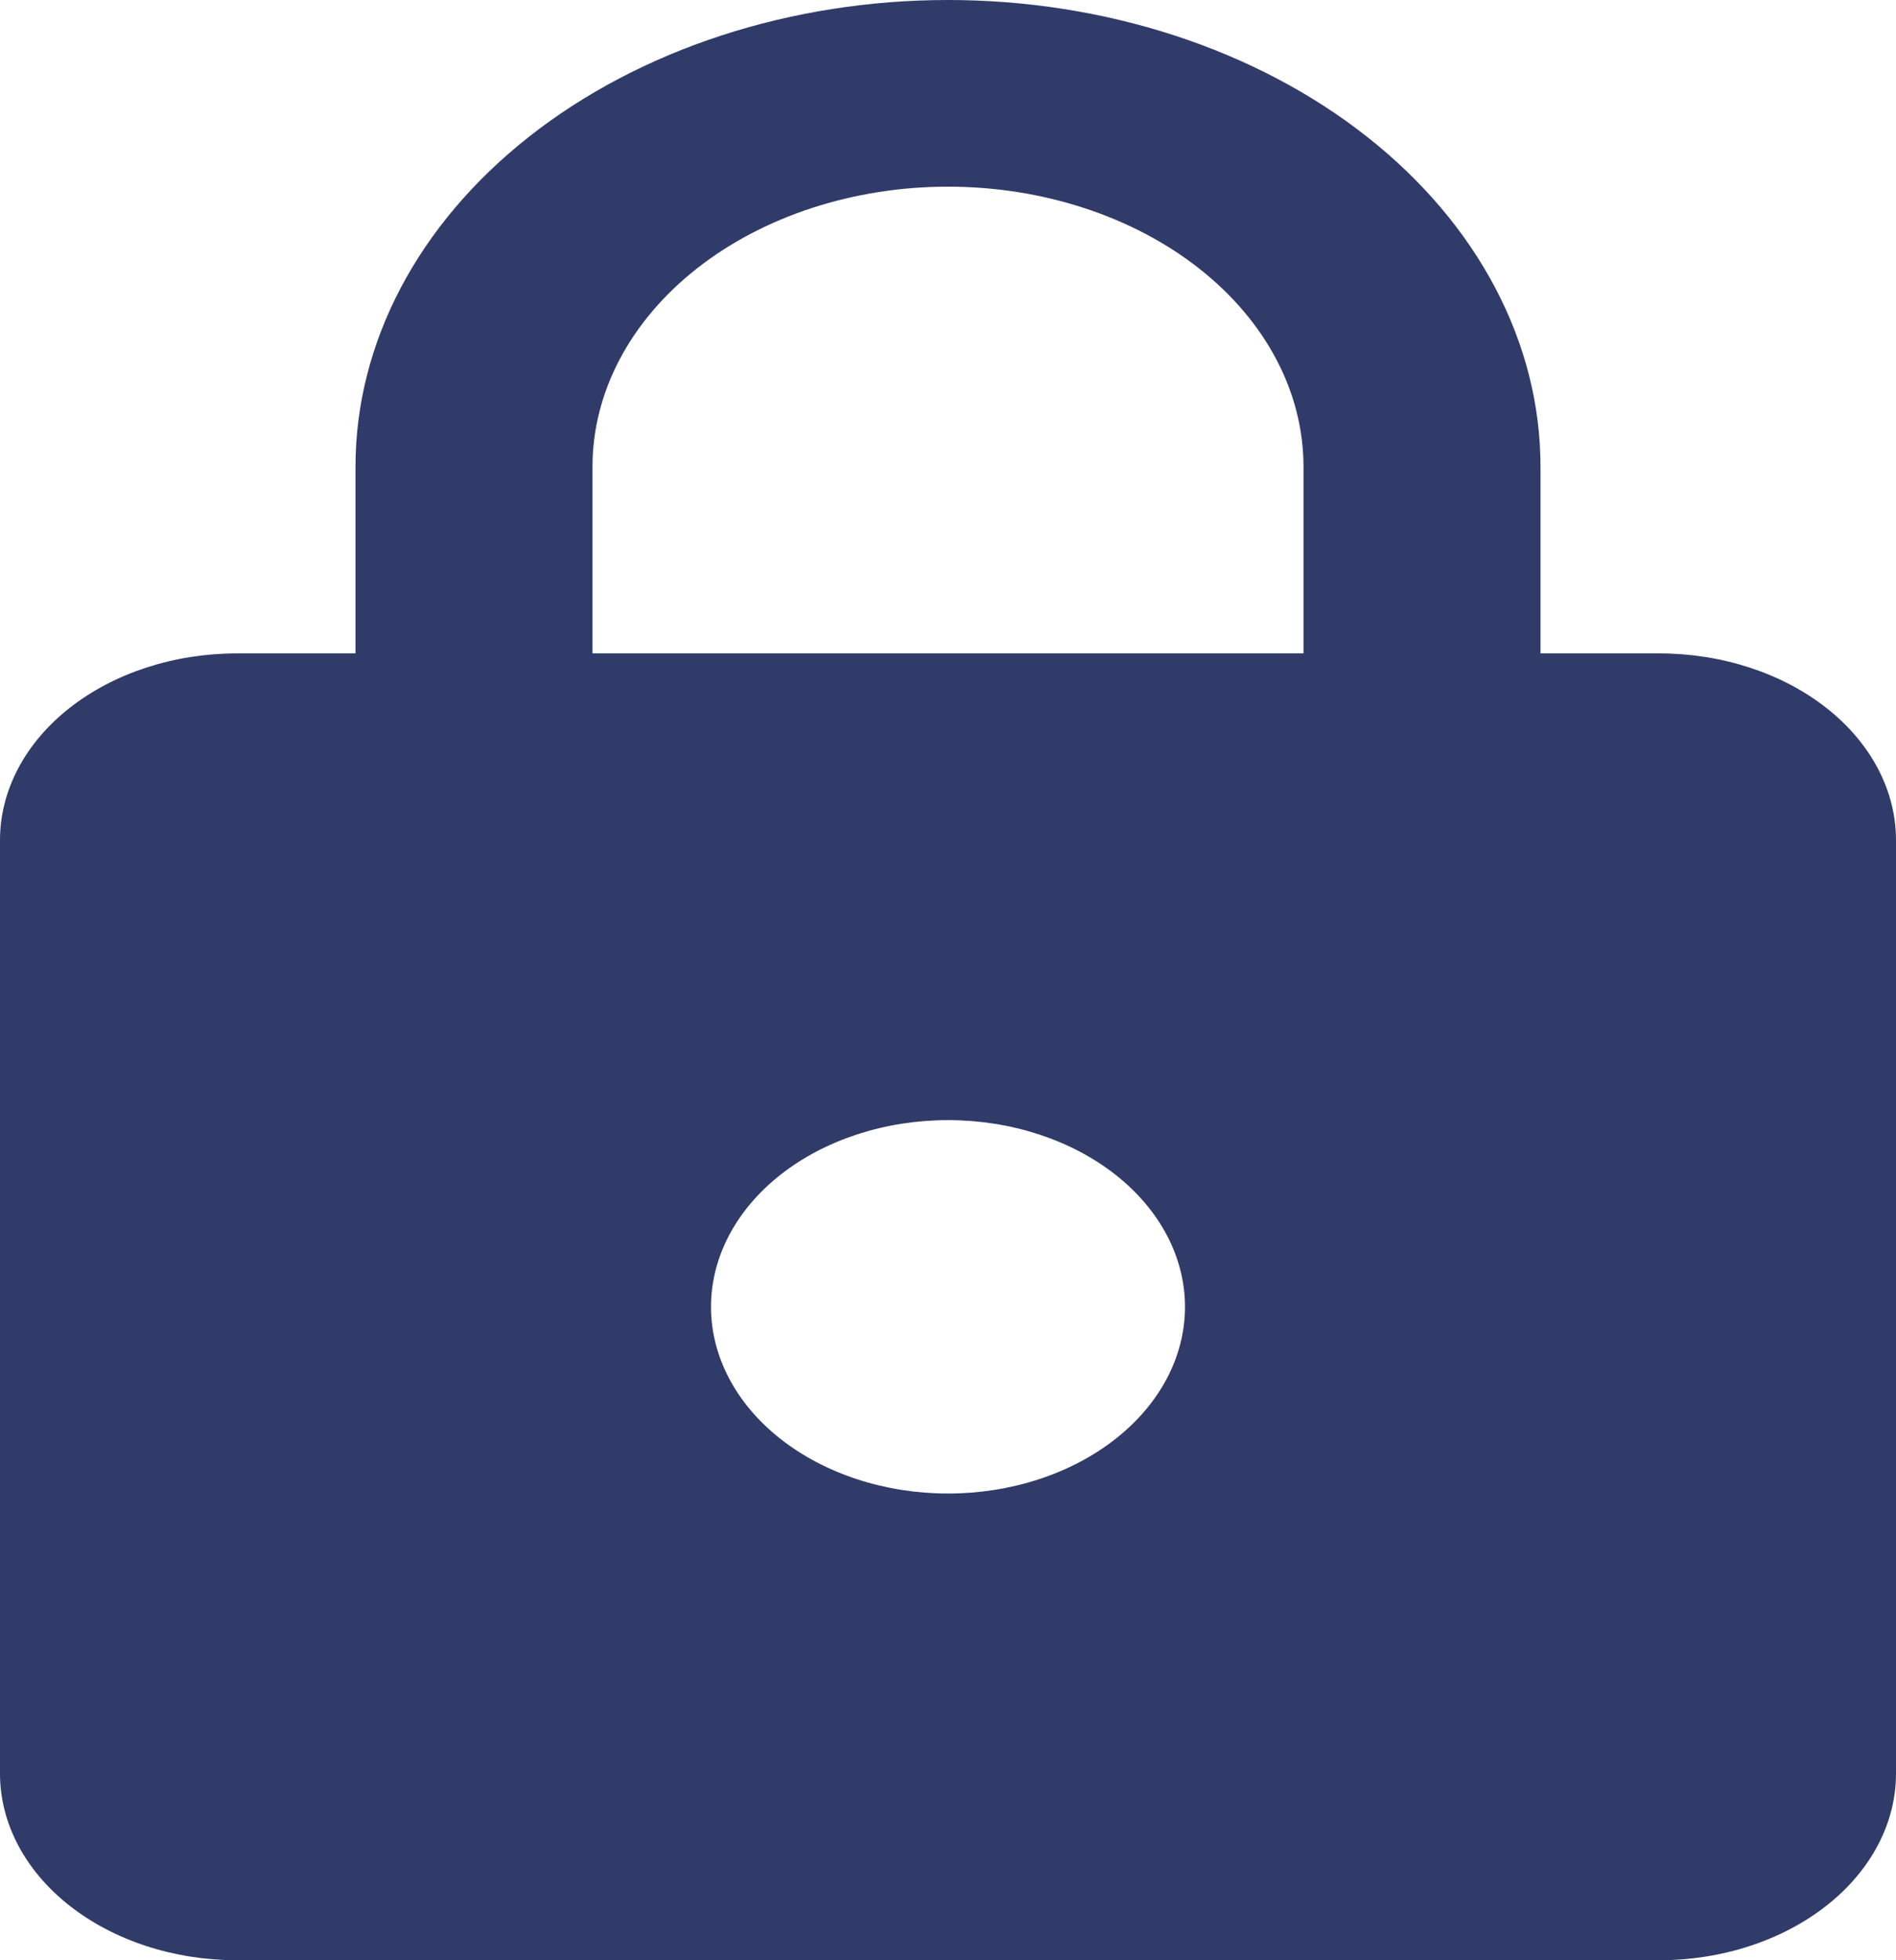 <svg width="30" height="31" viewBox="0 0 30 31" fill="none" xmlns="http://www.w3.org/2000/svg">
<path d="M15 23.619C15.995 23.619 16.948 23.308 17.652 22.754C18.355 22.201 18.75 21.45 18.75 20.667C18.75 19.884 18.355 19.133 17.652 18.579C16.948 18.025 15.995 17.714 15 17.714C14.005 17.714 13.052 18.025 12.348 18.579C11.645 19.133 11.25 19.884 11.25 20.667C11.25 21.45 11.645 22.201 12.348 22.754C13.052 23.308 14.005 23.619 15 23.619ZM26.25 10.333C27.245 10.333 28.198 10.644 28.902 11.198C29.605 11.752 30 12.503 30 13.286V28.048C30 28.831 29.605 29.582 28.902 30.135C28.198 30.689 27.245 31 26.25 31H3.75C2.755 31 1.802 30.689 1.098 30.135C0.395 29.582 0 28.831 0 28.048V13.286C0 12.503 0.395 11.752 1.098 11.198C1.802 10.644 2.755 10.333 3.75 10.333H5.625V7.381C5.625 5.423 6.613 3.546 8.371 2.162C10.129 0.778 12.514 0 15 0C16.231 0 17.45 0.191 18.588 0.562C19.725 0.933 20.759 1.476 21.629 2.162C22.5 2.847 23.19 3.661 23.661 4.556C24.133 5.452 24.375 6.412 24.375 7.381V10.333H26.25ZM15 2.952C13.508 2.952 12.077 3.419 11.023 4.249C9.968 5.08 9.375 6.206 9.375 7.381V10.333H20.625V7.381C20.625 6.206 20.032 5.08 18.977 4.249C17.923 3.419 16.492 2.952 15 2.952Z" fill="#303B69"/>
</svg>
